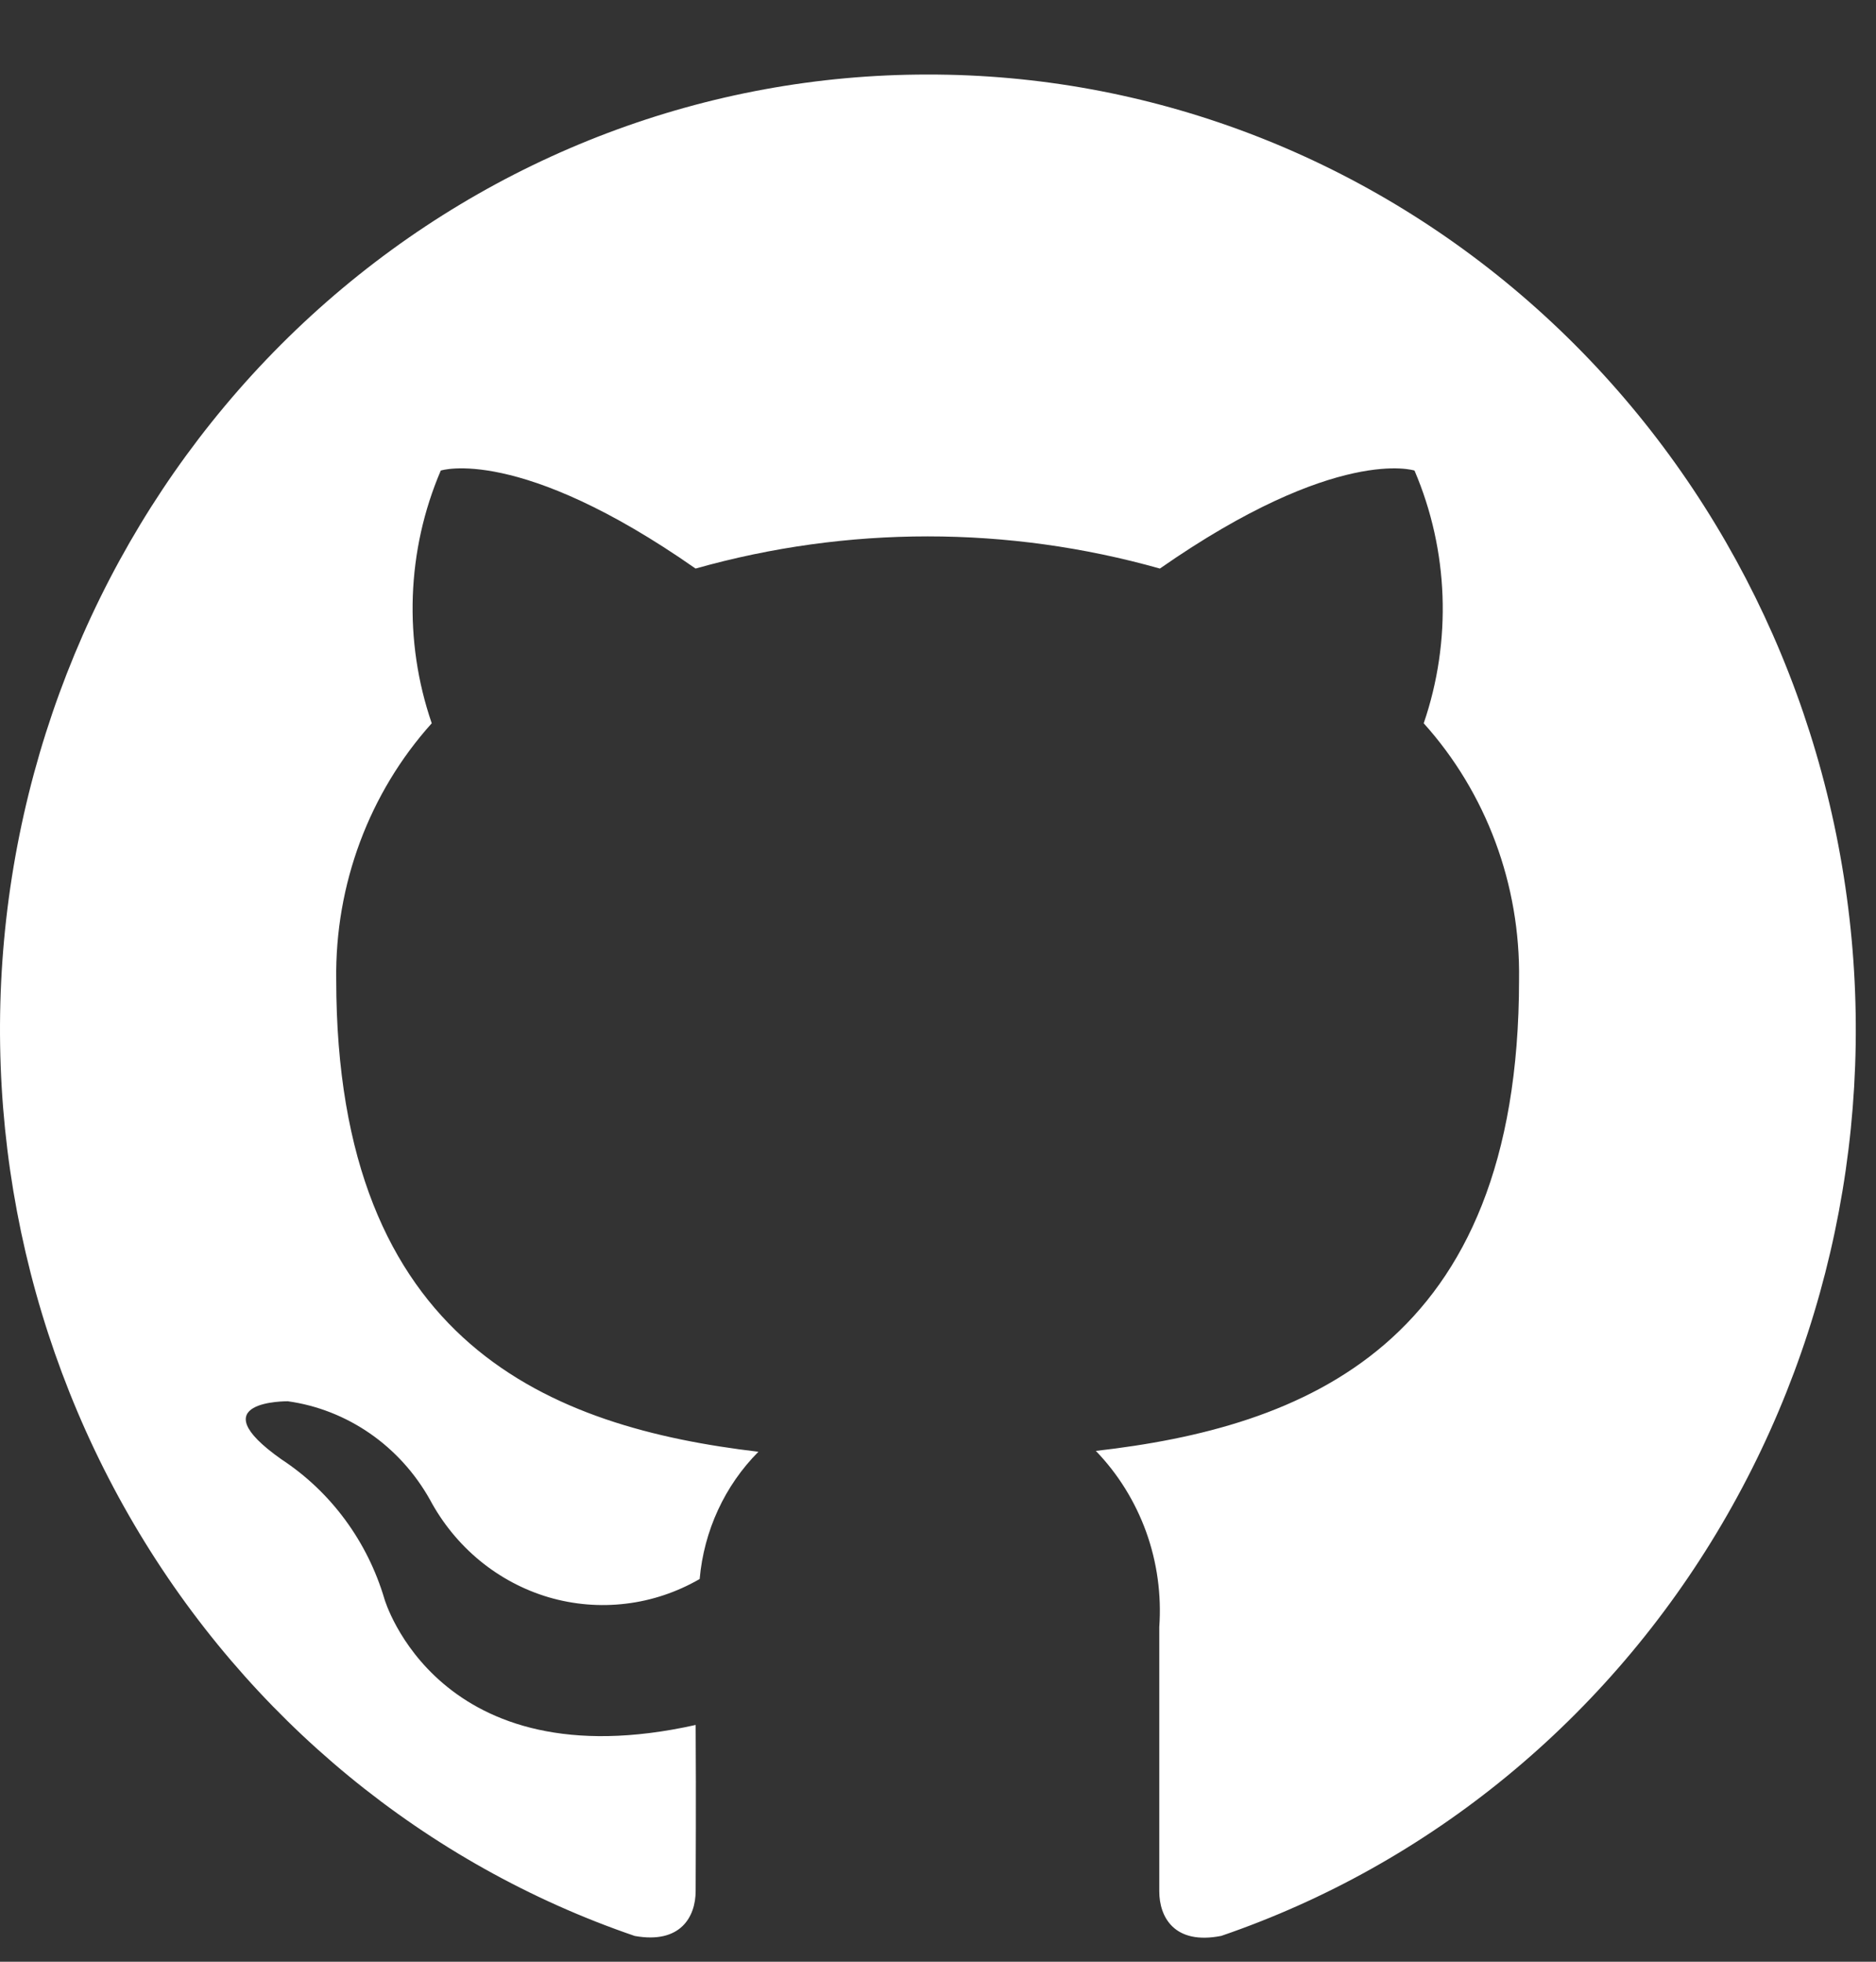 <svg width="22" height="23" viewBox="0 0 22 23" fill="none" xmlns="http://www.w3.org/2000/svg">
<rect x="0" y="0" width="22" height="23" fill="#333333" stroke="none"/>
<path d="M10.879 0.874C8.296 0.872 5.797 1.817 3.829 3.54C1.861 5.264 0.554 7.653 0.14 10.279C-0.273 12.905 0.235 15.598 1.573 17.873C2.911 20.149 4.993 21.86 7.444 22.698C7.986 22.795 8.158 22.467 8.158 22.171C8.158 21.903 8.164 21.161 8.158 20.224C5.133 20.899 4.509 18.749 4.509 18.749C4.309 18.072 3.881 17.491 3.302 17.111C2.316 16.416 3.376 16.429 3.376 16.429C3.721 16.477 4.05 16.607 4.338 16.806C4.627 17.006 4.867 17.271 5.041 17.581C5.189 17.858 5.388 18.101 5.627 18.298C5.866 18.494 6.14 18.64 6.434 18.727C6.729 18.813 7.036 18.839 7.34 18.802C7.644 18.766 7.938 18.667 8.205 18.513C8.255 17.947 8.499 17.418 8.894 17.021C6.481 16.736 3.943 15.777 3.943 11.484C3.928 10.372 4.329 9.296 5.063 8.48C4.731 7.514 4.768 6.454 5.169 5.517C5.169 5.517 6.083 5.216 8.157 6.666C9.939 6.163 11.82 6.163 13.602 6.666C15.682 5.217 16.588 5.517 16.588 5.517C16.989 6.454 17.027 7.514 16.696 8.48C17.43 9.296 17.831 10.373 17.814 11.486C17.814 15.791 15.272 16.735 12.851 17.011C13.111 17.28 13.312 17.604 13.441 17.96C13.569 18.316 13.622 18.697 13.595 19.076V22.175C13.595 22.475 13.77 22.806 14.322 22.697C16.773 21.858 18.854 20.147 20.192 17.87C21.53 15.594 22.037 12.901 21.622 10.275C21.208 7.649 19.899 5.26 17.93 3.537C15.962 1.815 13.462 0.87 10.879 0.874Z" fill="white"/>
</svg>
